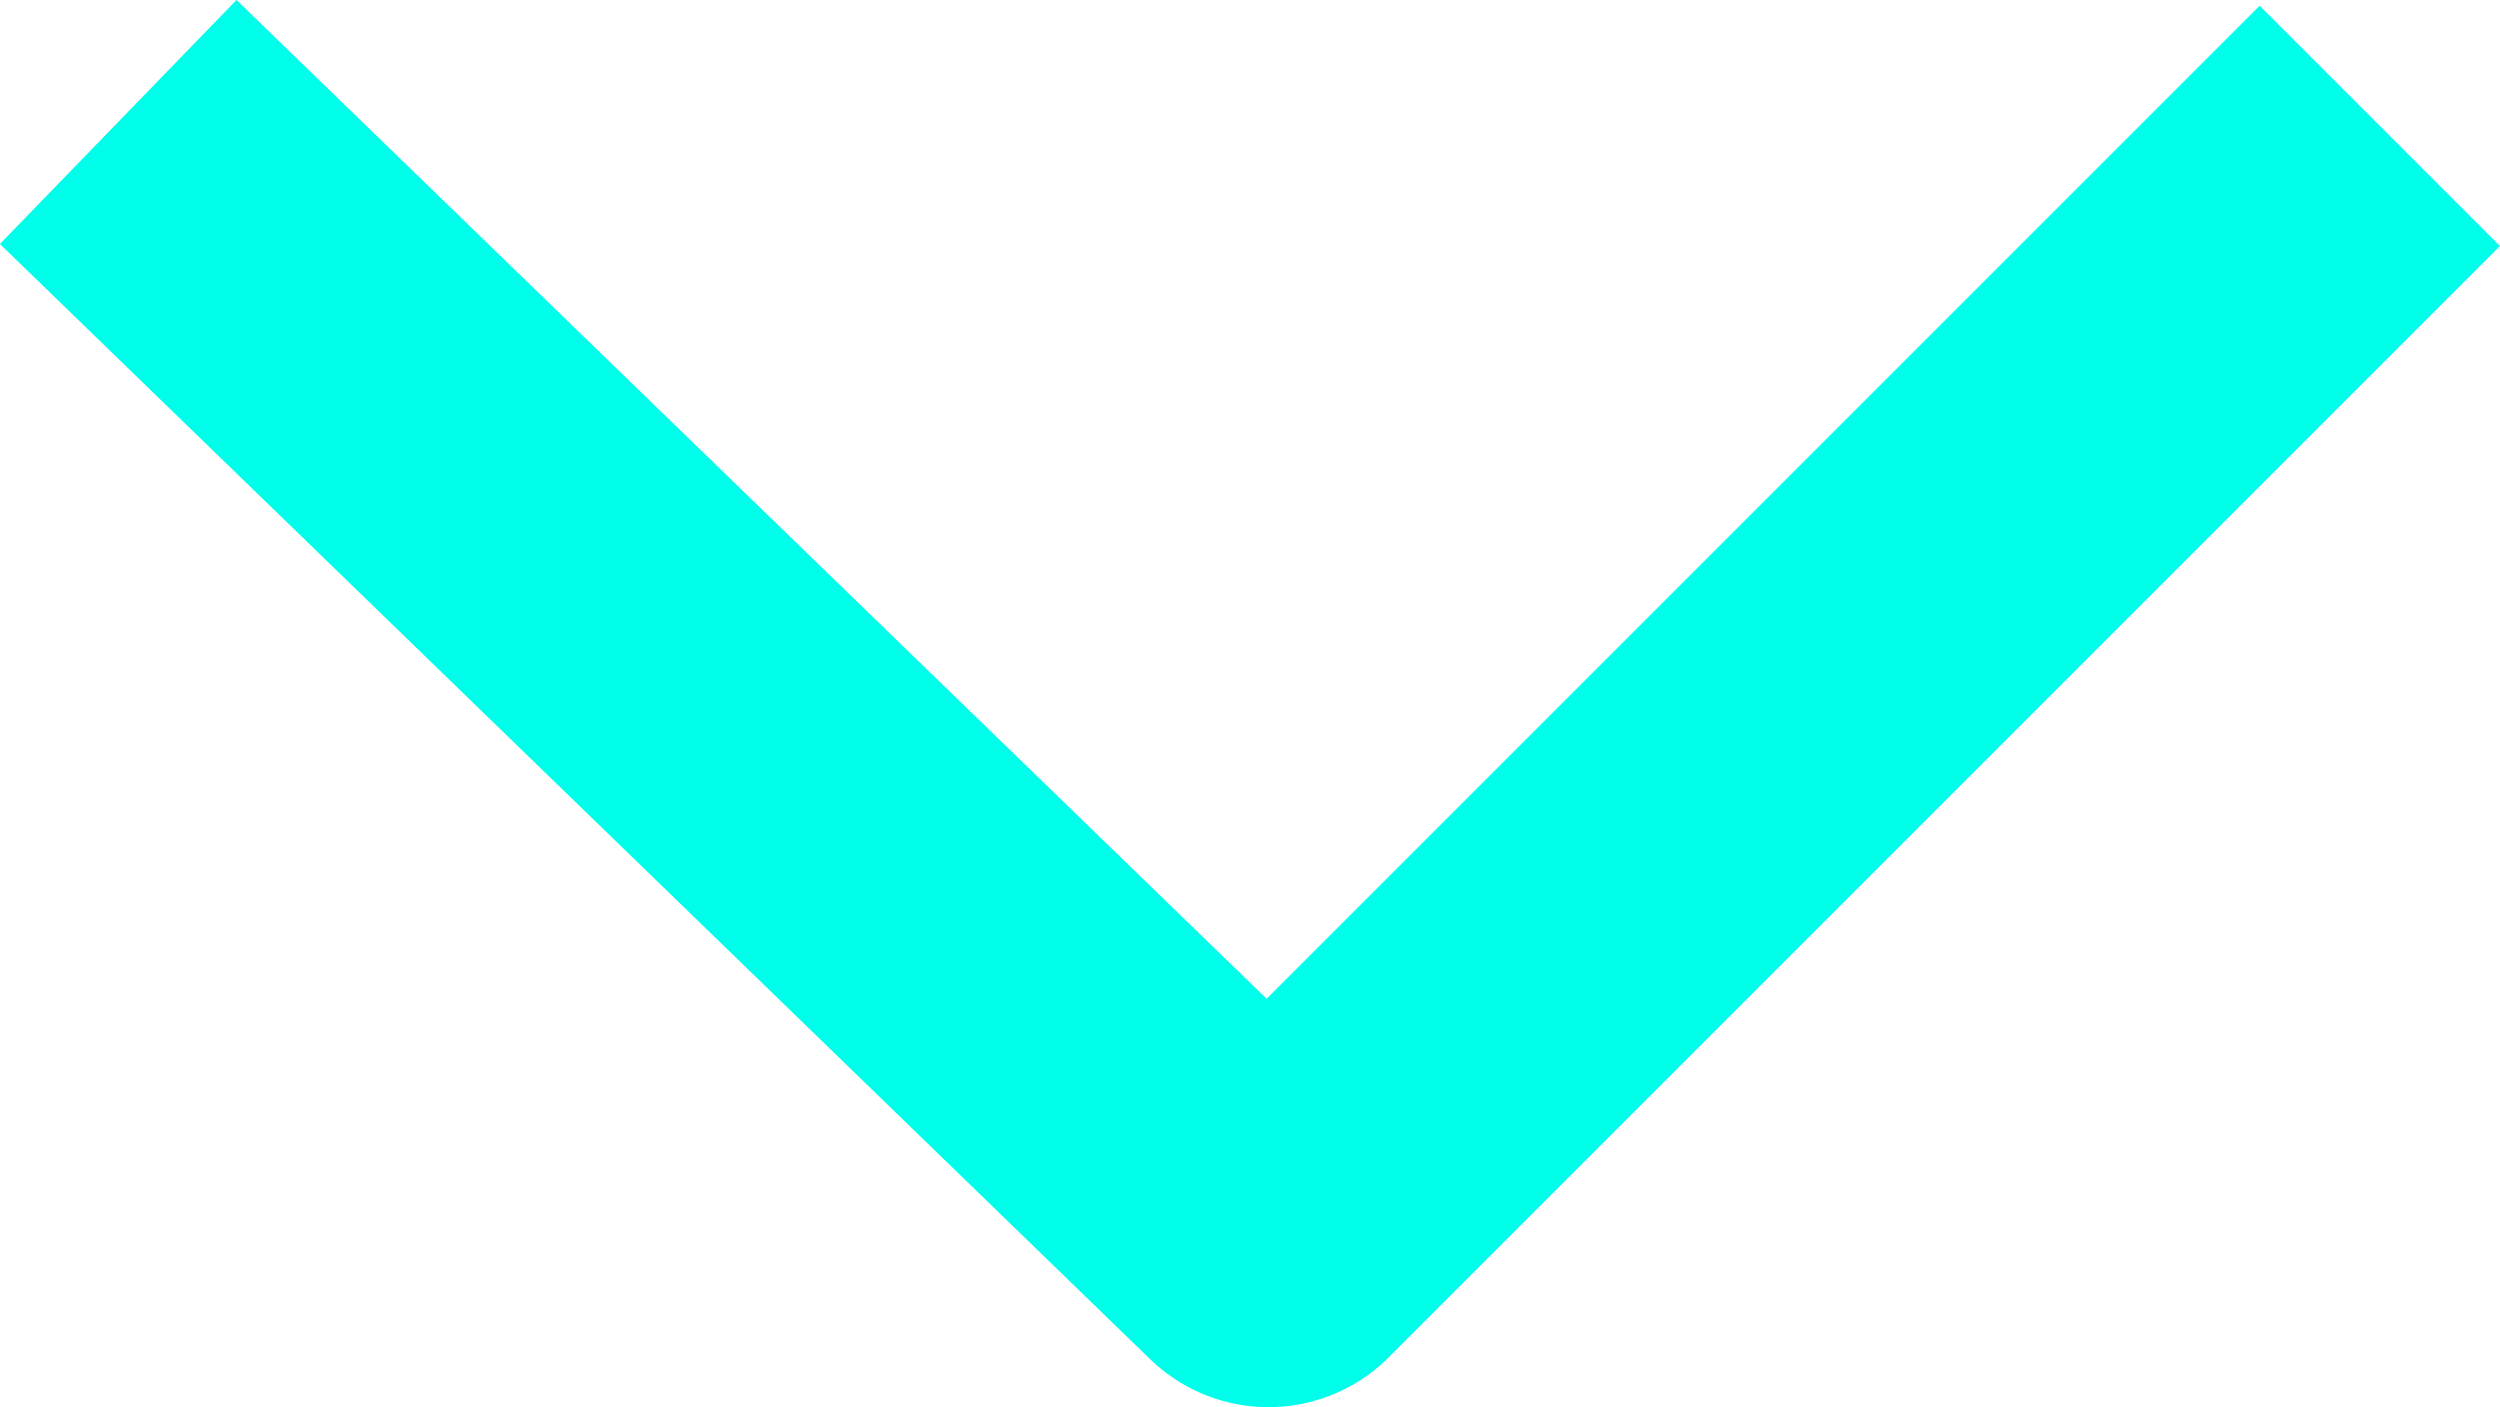 <svg xmlns="http://www.w3.org/2000/svg" width="19.861" height="11.179" viewBox="0 0 19.861 11.179">
  <path id="Kształt_3_kopia_2" data-name="Kształt 3 kopia 2" d="M351.467,3736.969l9.138,8.86,8.829-8.829" transform="translate(-350.528 -3736)" fill="none" stroke="#00ffea" stroke-linejoin="round" stroke-width="2.7"/>
</svg>
